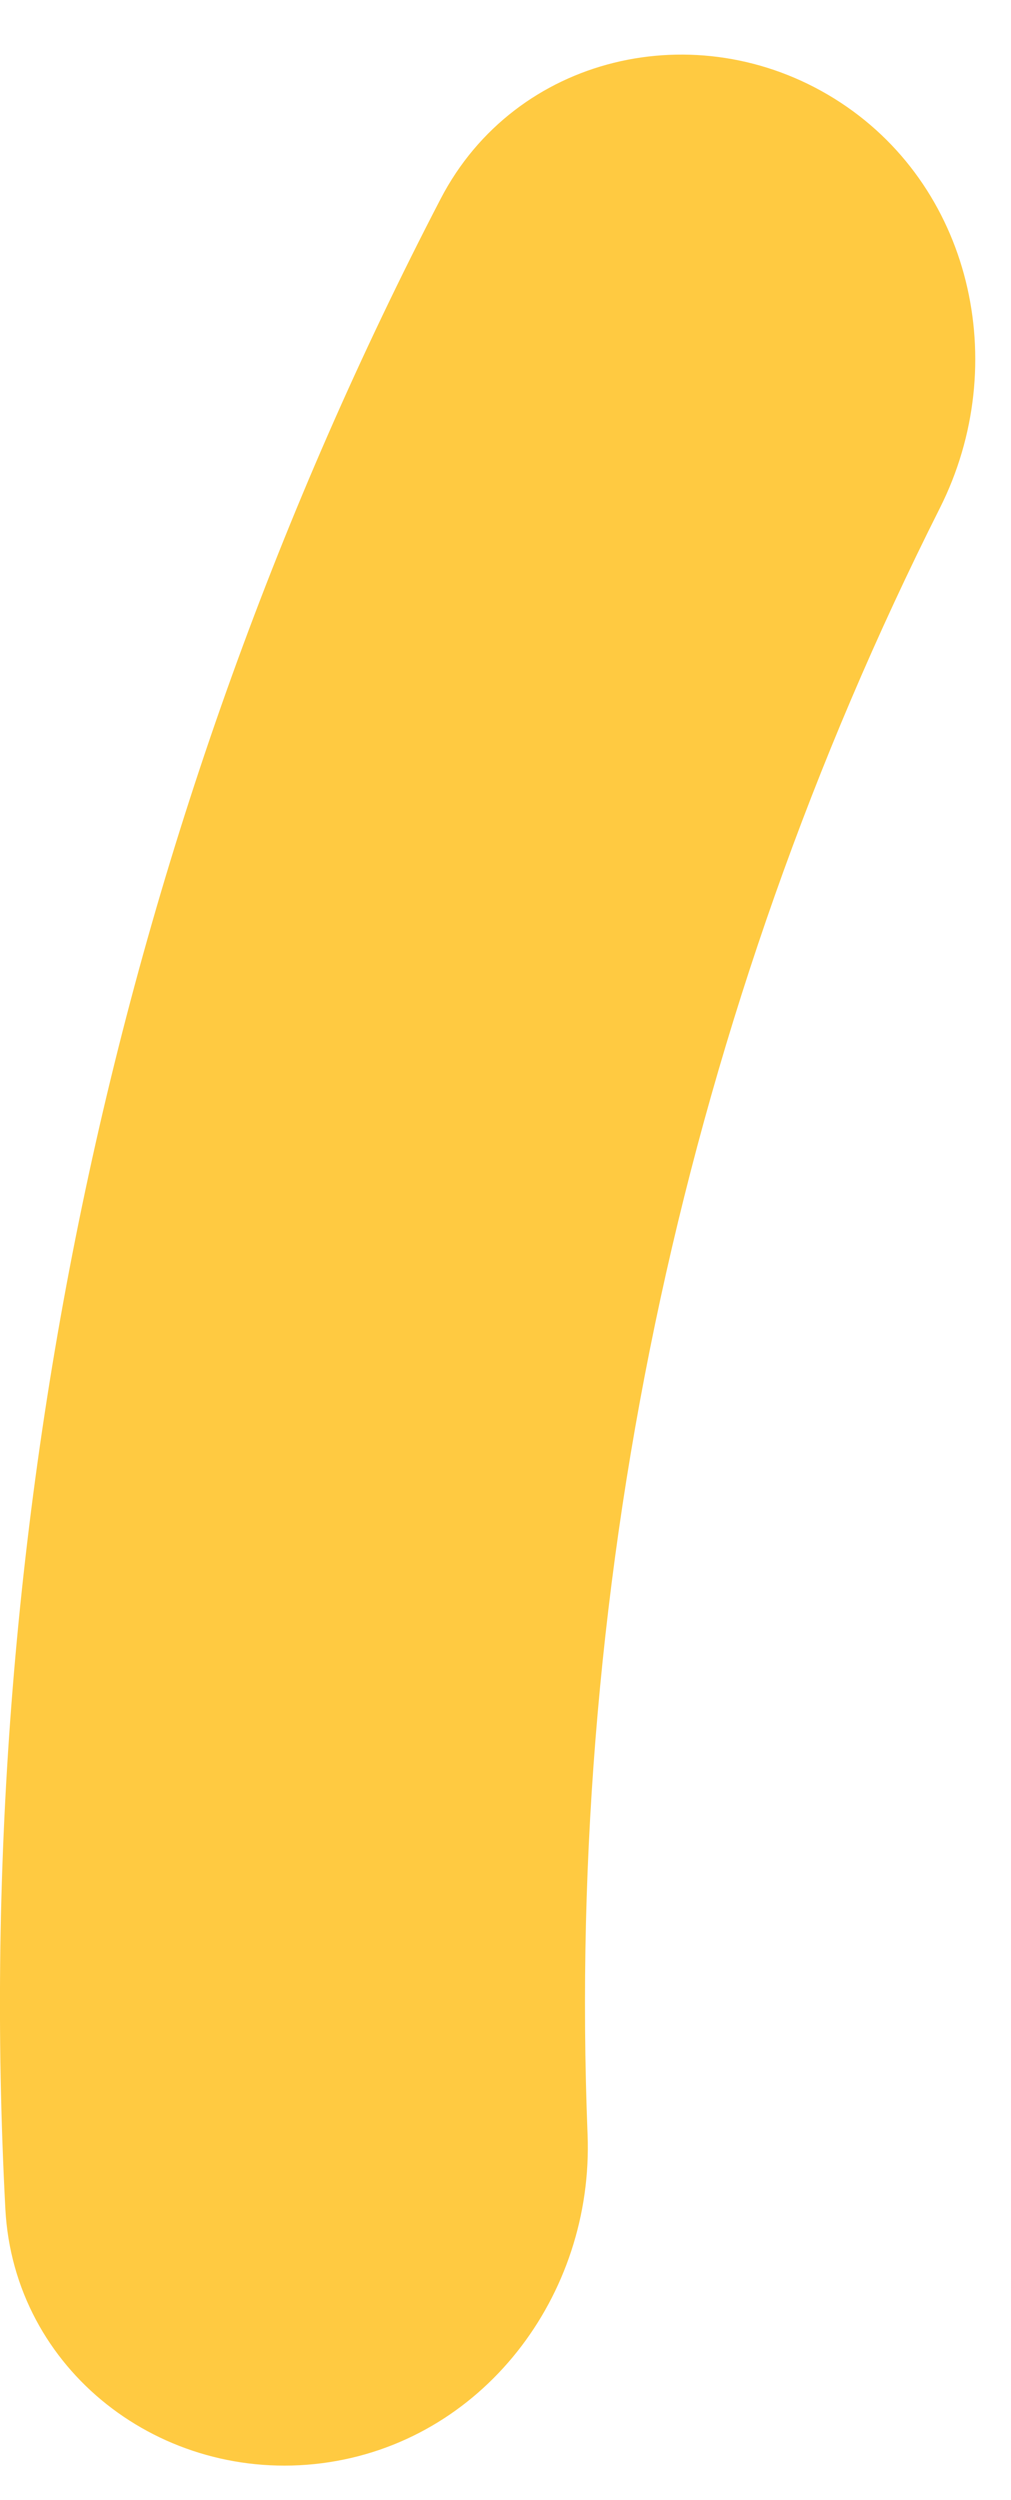 <svg width="17" height="42" viewBox="0 0 17 42" fill="none" xmlns="http://www.w3.org/2000/svg">
<path d="M5.412 41.379C2.717 41.724 0.233 39.819 0.09 37.106C-0.525 25.399 2.003 13.737 7.41 3.339C8.665 0.926 11.718 0.221 14.029 1.656C16.335 3.088 17.025 6.11 15.804 8.535C11.546 16.99 9.507 26.393 9.88 35.854C9.987 38.568 8.106 41.033 5.412 41.379Z" fill="#FFCA41"/>
</svg>
